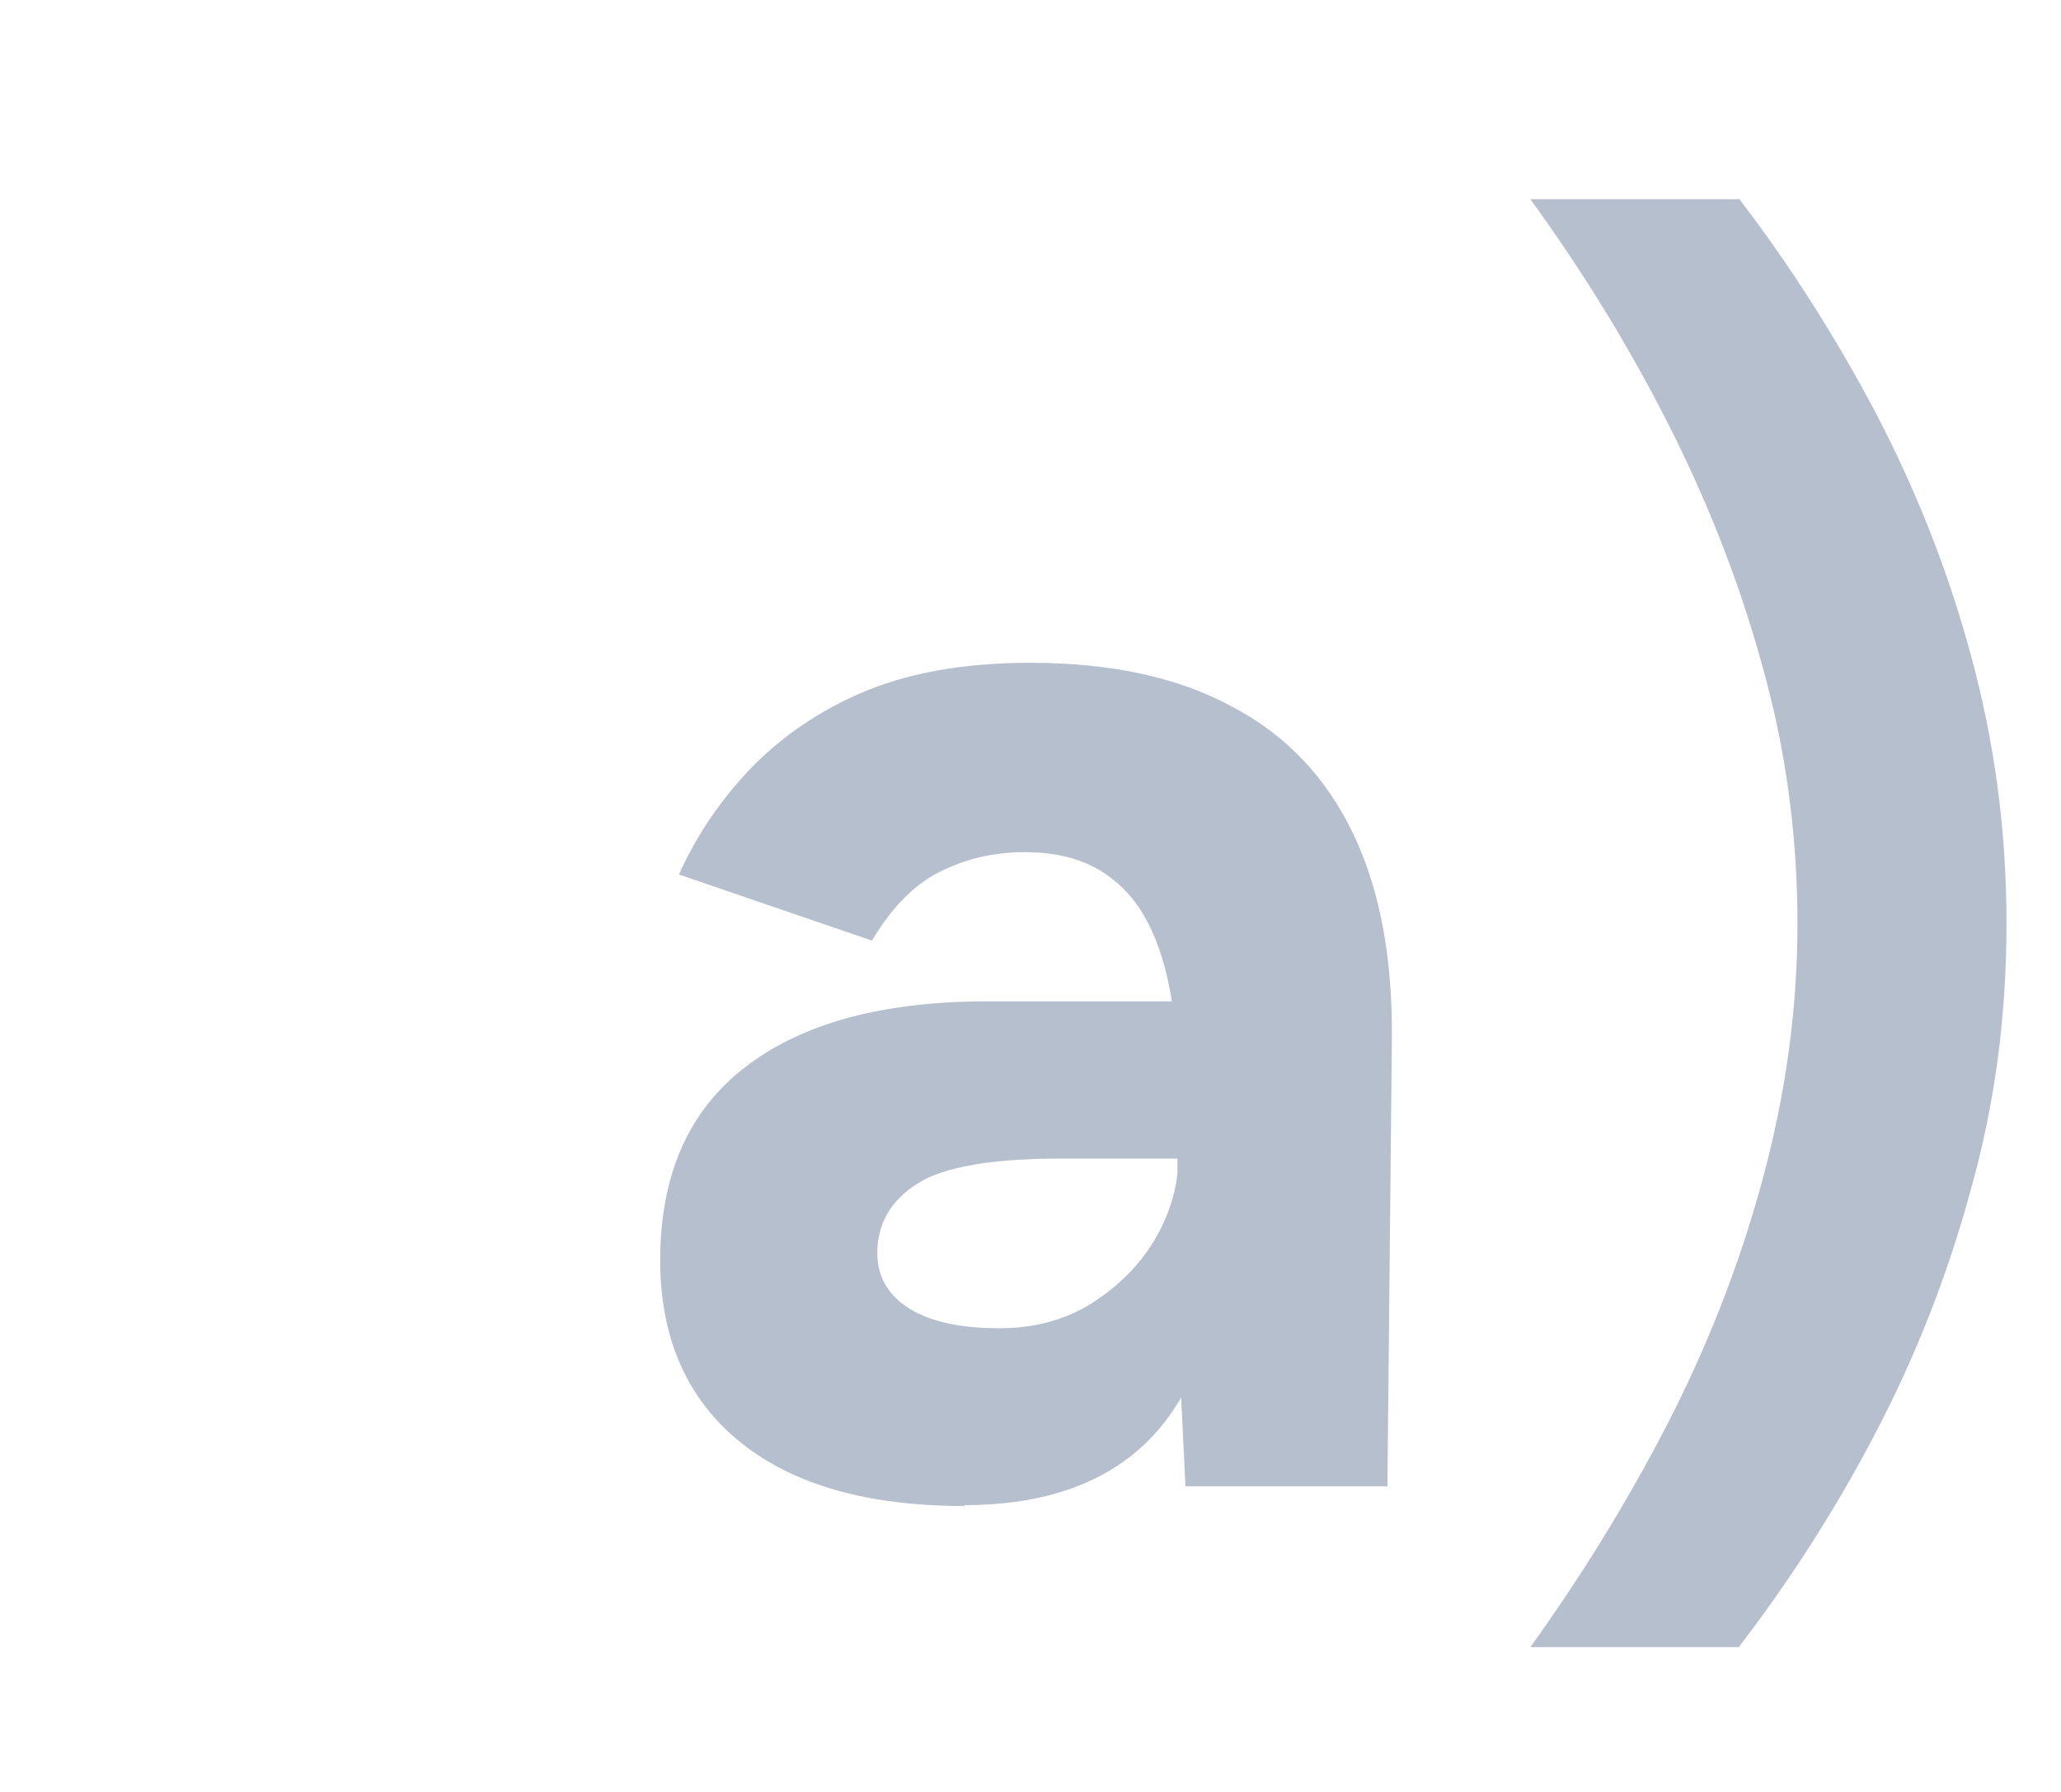 <?xml version="1.0" encoding="UTF-8"?>
<svg id="Camada_1" data-name="Camada 1" xmlns="http://www.w3.org/2000/svg" xmlns:xlink="http://www.w3.org/1999/xlink" viewBox="0 0 23.07 20.06">
  <defs>
    <style>
      .cls-1 {
        fill: #b6bfcd;
        stroke-width: 0px;
      }

      .cls-2 {
        filter: url(#drop-shadow-19);
      }
    </style>
    <filter id="drop-shadow-19" filterUnits="userSpaceOnUse">
      <feOffset dx=".5" dy=".5"/>
      <feGaussianBlur result="blur" stdDeviation="0"/>
      <feFlood flood-color="#4d0053" flood-opacity="1"/>
      <feComposite in2="blur" operator="in"/>
      <feComposite in="SourceGraphic"/>
    </filter>
  </defs>
  <g class="cls-2">
    <path class="cls-1" d="M10.29,16.36c-1.08,0-1.92-.24-2.51-.72-.59-.48-.89-1.16-.89-2.03,0-.96.32-1.68.96-2.17s1.54-.73,2.71-.73h2.29v1.76h-1.46c-.78,0-1.32.09-1.62.28s-.45.45-.45.78c0,.26.12.47.36.62s.58.22,1.01.22c.38,0,.73-.09,1.03-.28.3-.19.54-.43.71-.72.17-.29.26-.6.26-.91h.63c0,1.22-.24,2.18-.71,2.86s-1.25,1.03-2.31,1.03ZM12.77,16.14l-.09-1.82v-2.74c0-.54-.06-1-.18-1.38-.12-.38-.3-.67-.55-.86-.25-.2-.57-.3-.98-.3-.36,0-.68.08-.97.23s-.53.41-.74.76l-2.16-.74c.17-.38.41-.76.74-1.12s.75-.67,1.27-.9c.52-.23,1.16-.35,1.92-.35.9,0,1.65.16,2.26.49.61.32,1.06.8,1.36,1.43.3.63.44,1.4.43,2.31l-.05,4.99h-2.25Z"/>
    <path class="cls-1" d="M18.97,17.94h-2.34c.56-.78,1.07-1.6,1.52-2.47.45-.87.81-1.78,1.07-2.73.26-.95.4-1.91.4-2.9s-.13-1.96-.4-2.91c-.26-.94-.62-1.85-1.07-2.73-.45-.88-.96-1.7-1.52-2.47h2.34c.56.73,1.07,1.53,1.52,2.38.45.86.81,1.76,1.07,2.72.26.95.4,1.95.4,3s-.13,2.03-.4,2.99c-.26.96-.62,1.87-1.07,2.73s-.96,1.65-1.52,2.38Z"/>
  </g>
</svg>